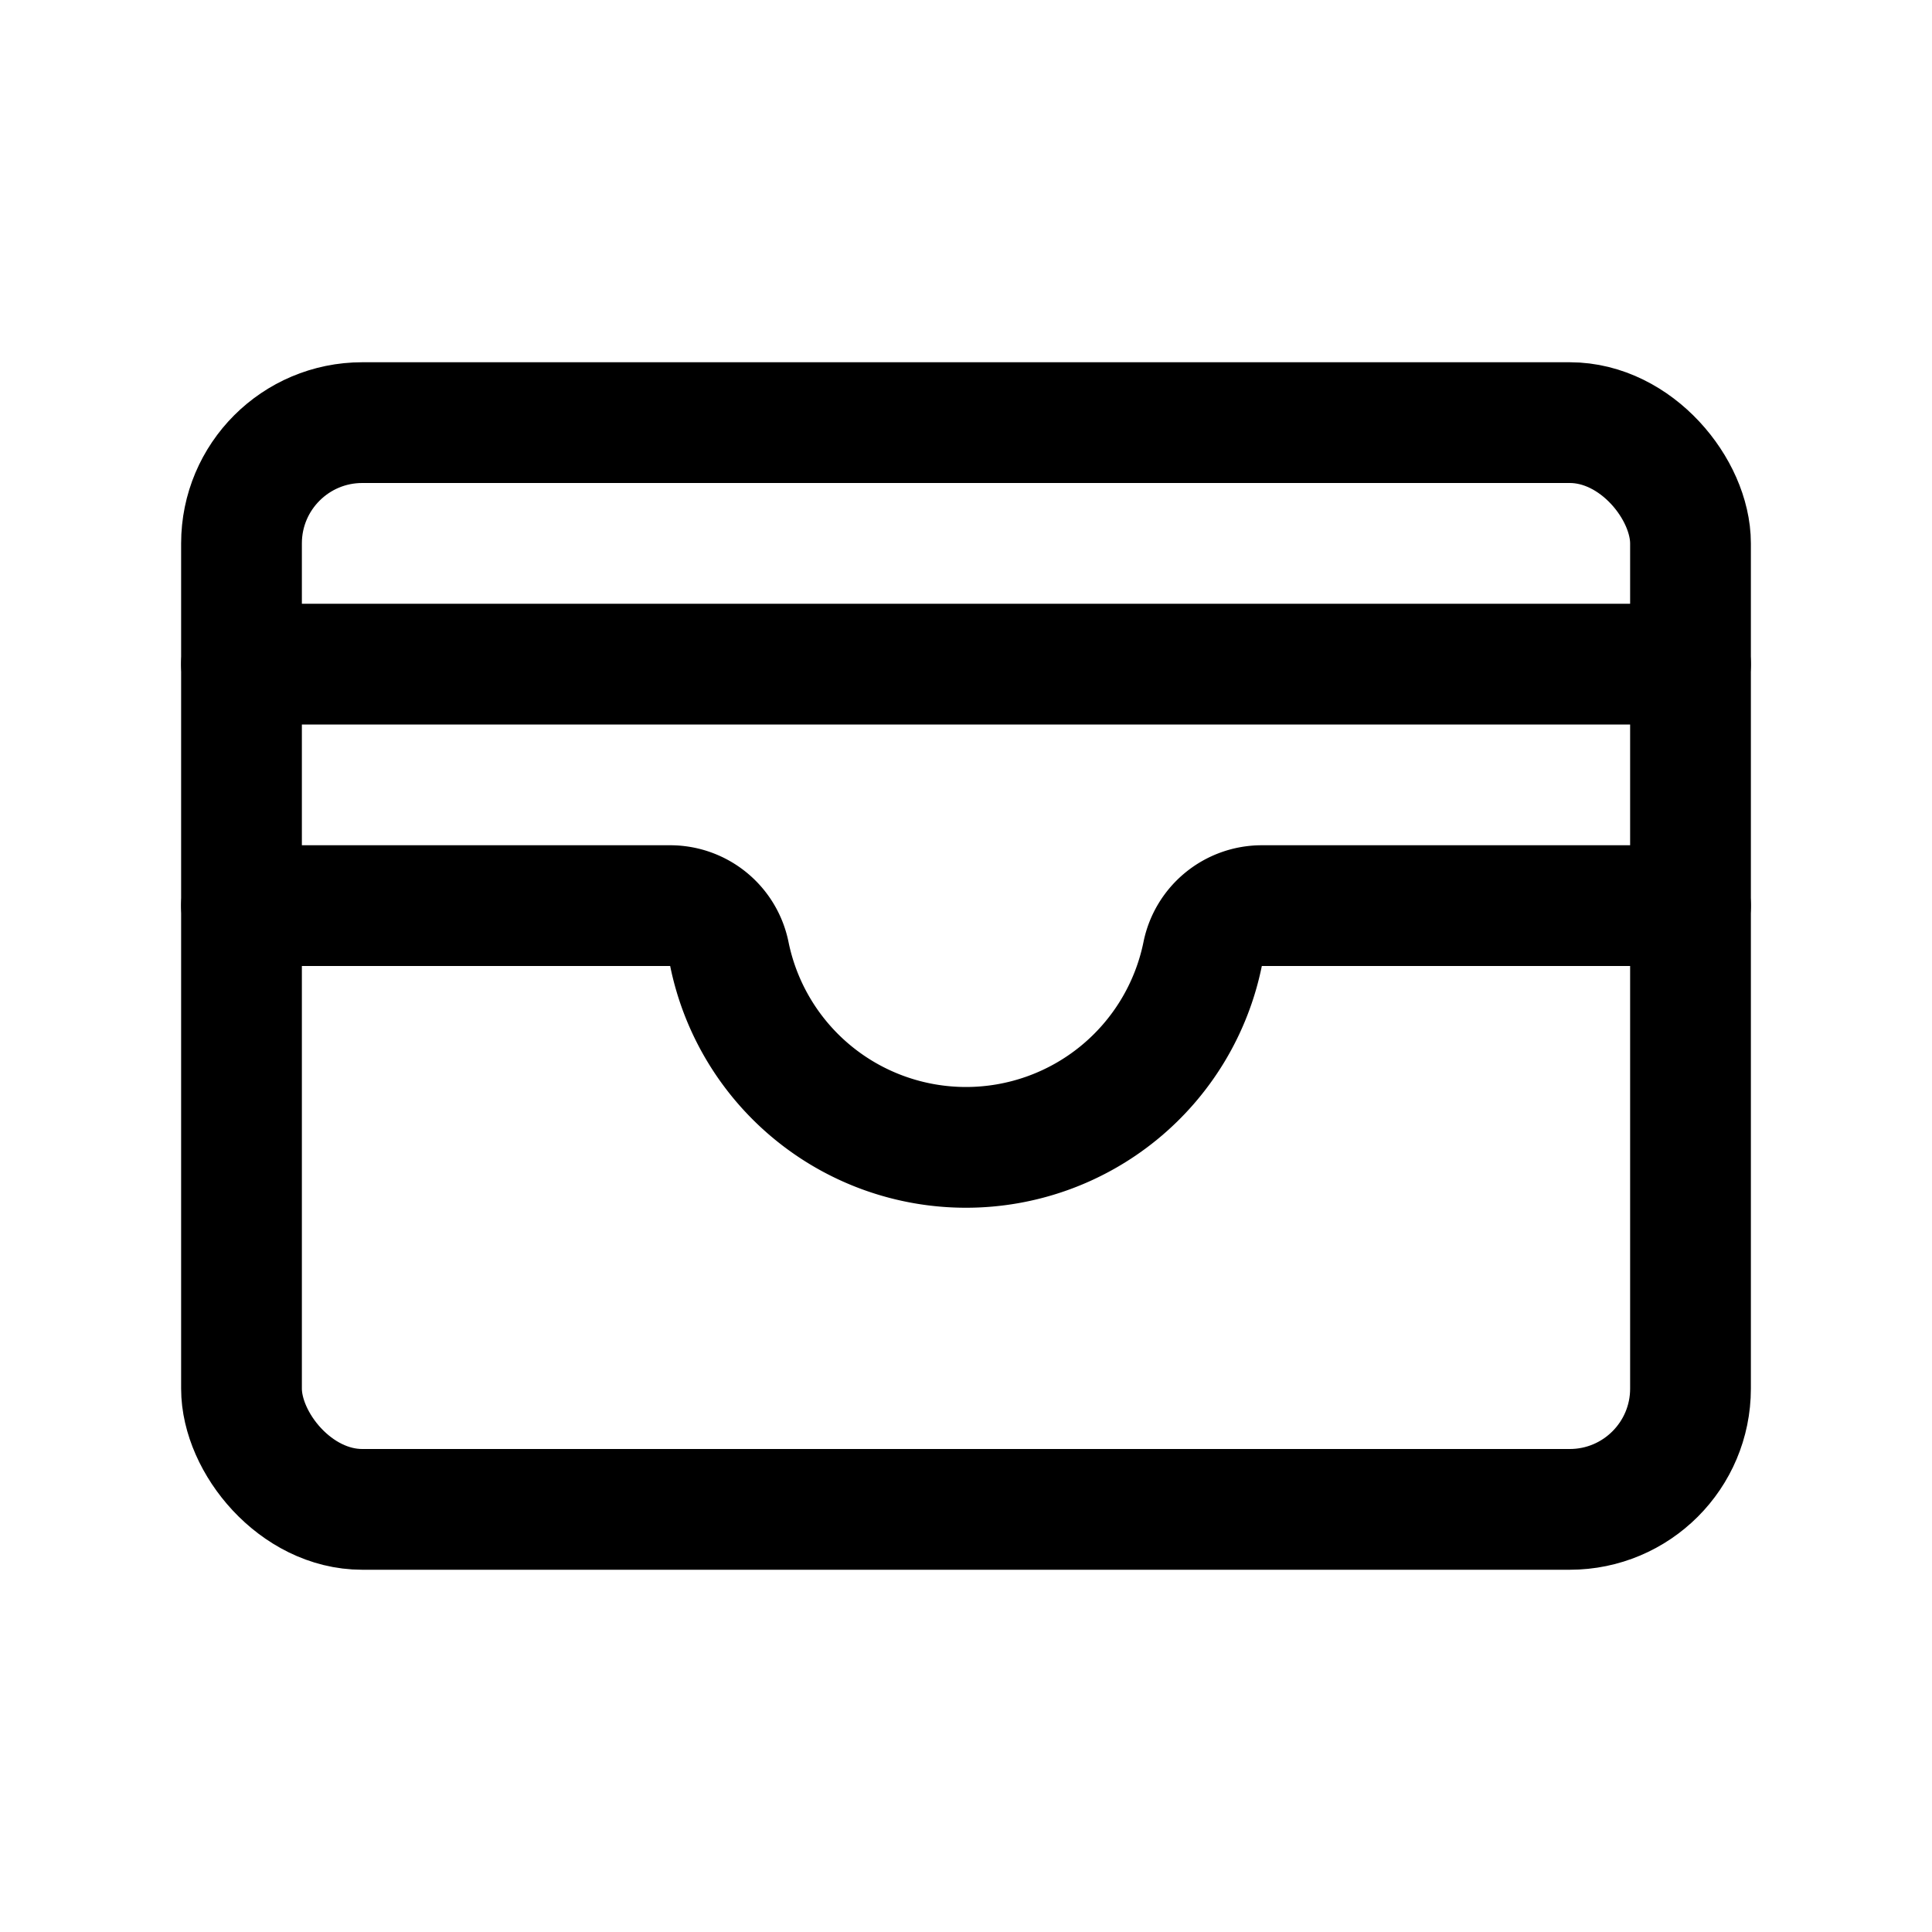 <svg xmlns="http://www.w3.org/2000/svg" viewBox="0 0 256 256"><path fill="none" d="M0 0h256v256H0z"/><rect width="192" height="144" x="32" y="56" fill="none" stroke="currentColor" stroke-linecap="round" stroke-linejoin="round" stroke-width="16" rx="16"/><path fill="none" stroke="currentColor" stroke-linecap="round" stroke-linejoin="round" stroke-width="16" d="M32 120h56.81a8 8 0 0 1 7.83 6.4 32 32 0 0 0 62.72 0 8 8 0 0 1 7.83-6.4H224M32 88h192"/></svg>